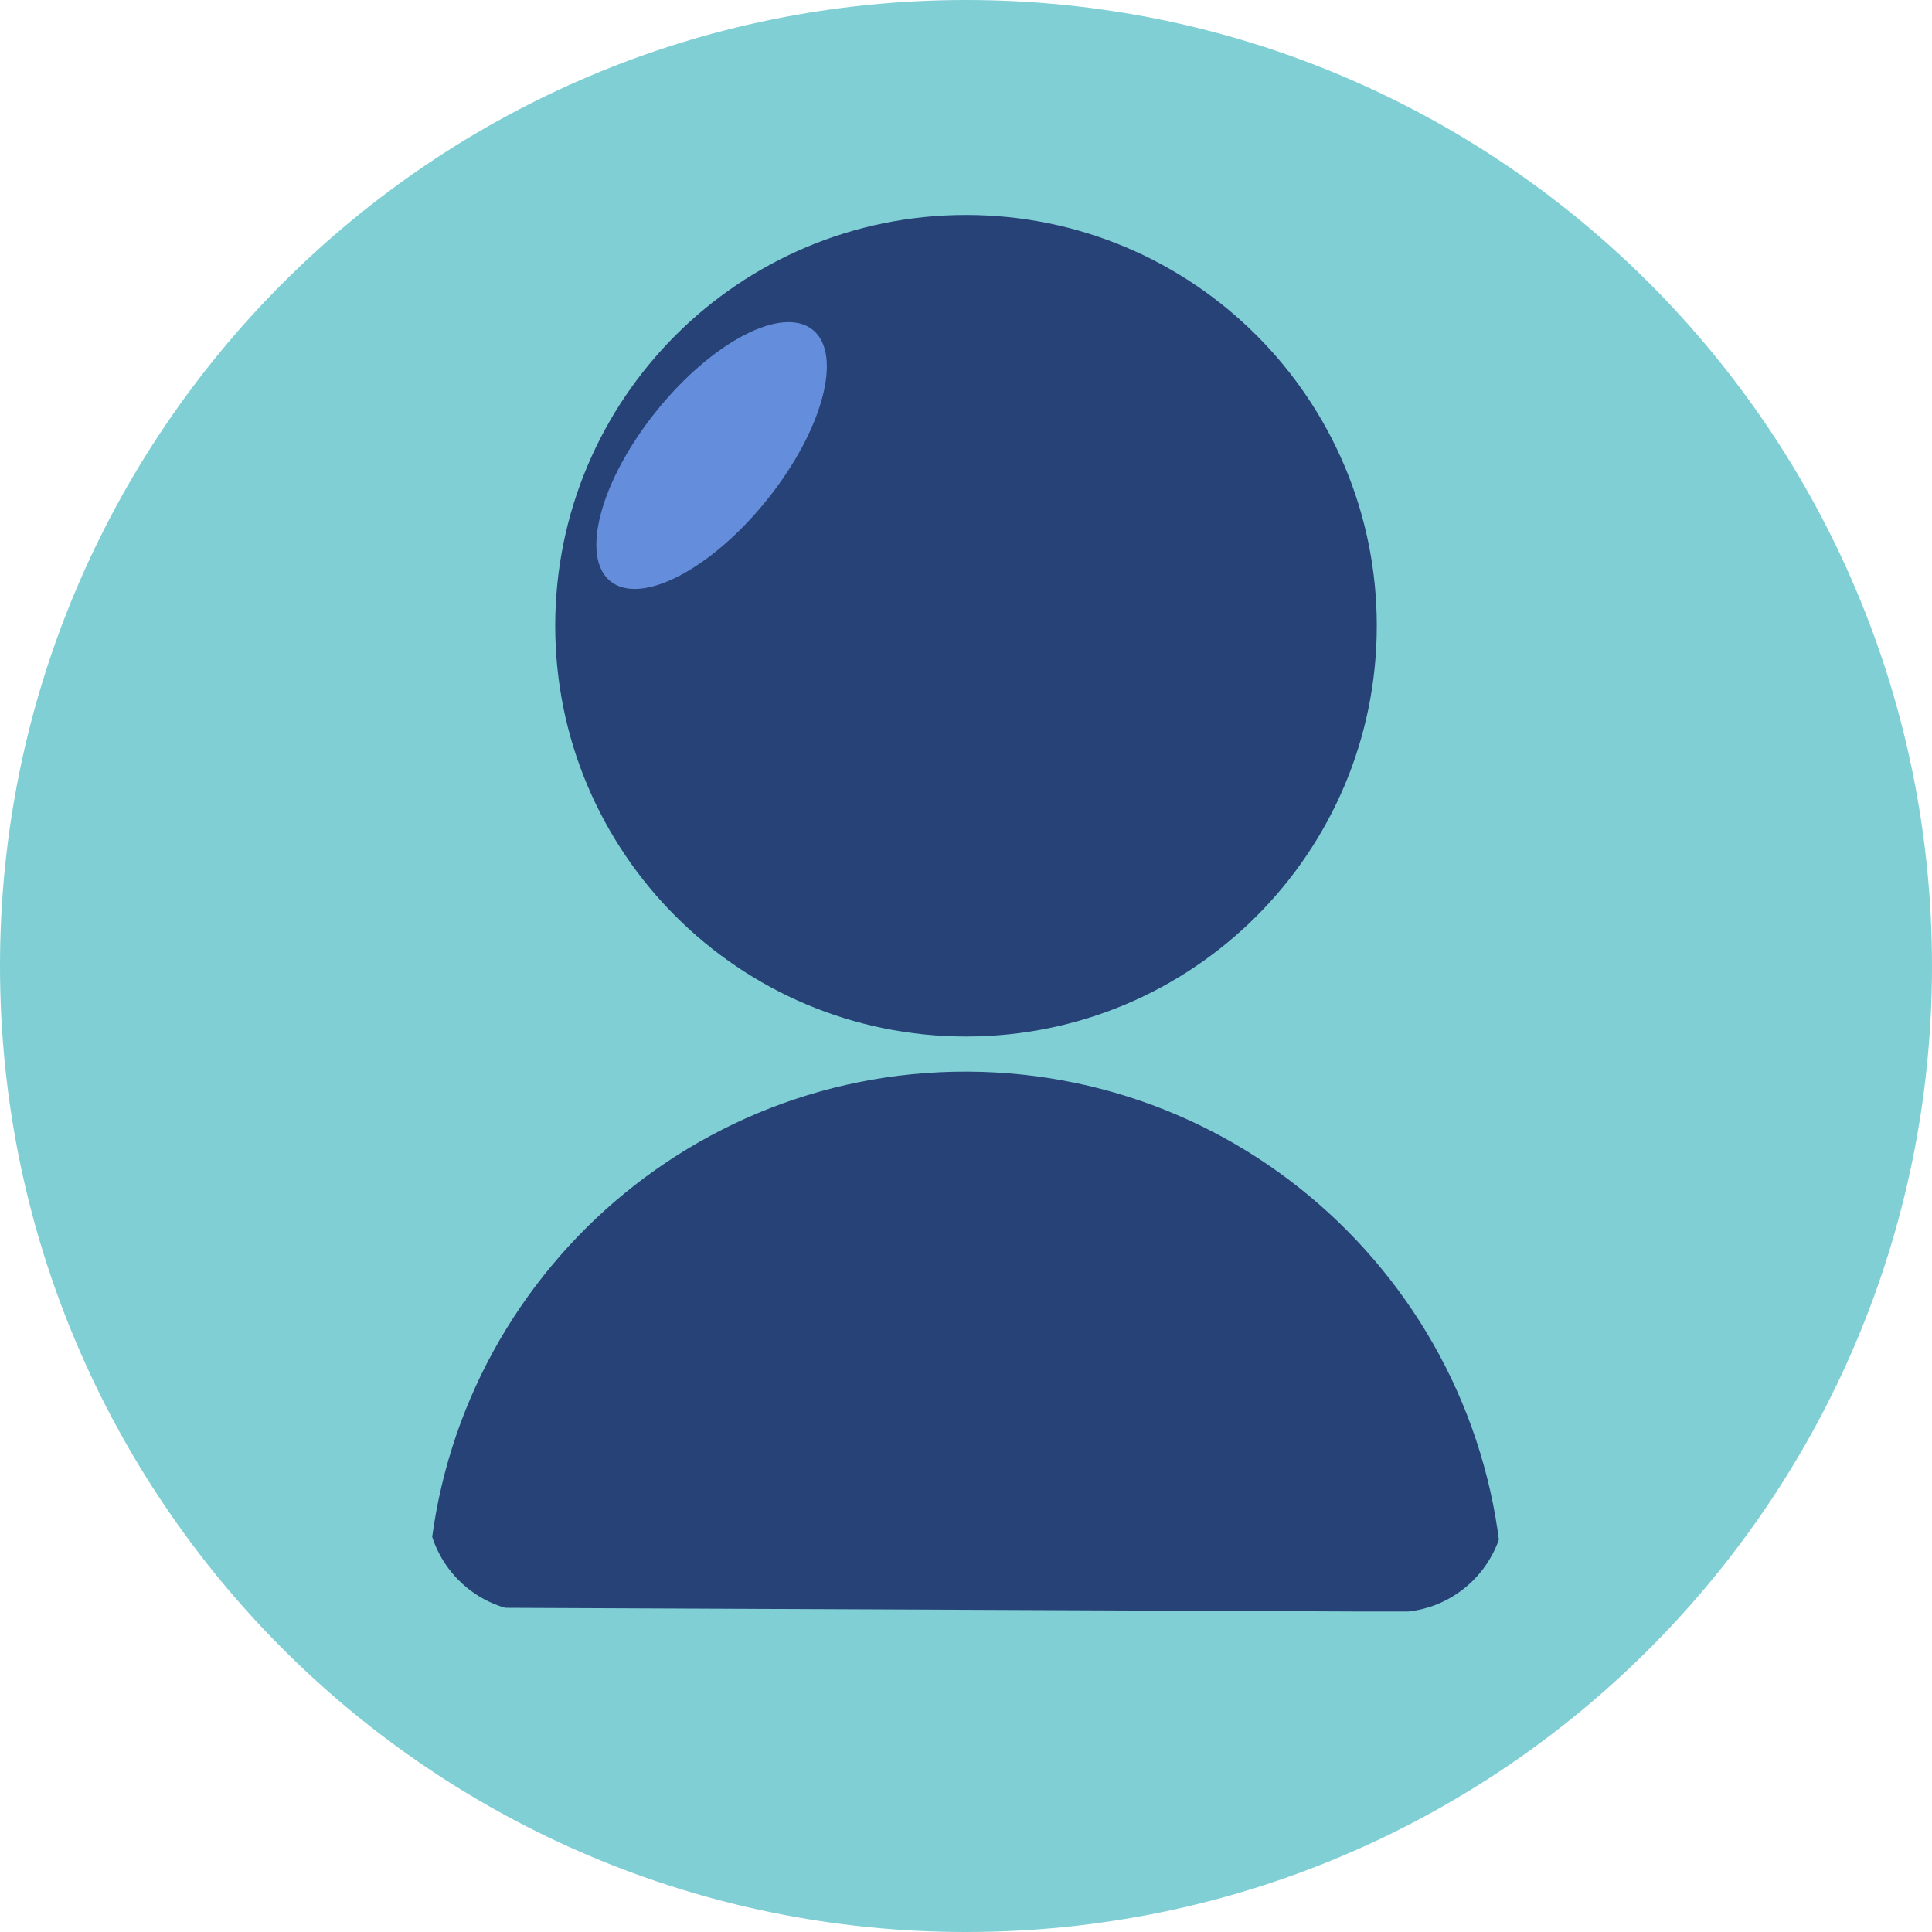 <svg xmlns="http://www.w3.org/2000/svg" xmlns:xlink="http://www.w3.org/1999/xlink" width="480" zoomAndPan="magnify" viewBox="0 0 360 360" height="480" preserveAspectRatio="xMidYMid meet" version="1.0"><defs><clipPath id="2664f4c60a"><path d="M 0 0 L 360 0 L 360 360 L 0 360 Z M 0 0 " clip-rule="nonzero"/></clipPath><clipPath id="a7cb5f4f5a"><path d="M 180 0 C 80.59 0 0 80.59 0 180 C 0 279.41 80.59 360 180 360 C 279.41 360 360 279.41 360 180 C 360 80.59 279.41 0 180 0 Z M 180 0 " clip-rule="nonzero"/></clipPath><clipPath id="9a75569d7d"><path d="M 0 0 L 360 0 L 360 360 L 0 360 Z M 0 0 " clip-rule="nonzero"/></clipPath><clipPath id="f790ef62d3"><path d="M 180 0 C 80.59 0 0 80.59 0 180 C 0 279.41 80.59 360 180 360 C 279.41 360 360 279.41 360 180 C 360 80.59 279.41 0 180 0 Z M 180 0 " clip-rule="nonzero"/></clipPath><clipPath id="8956d5159a"><rect x="0" width="360" y="0" height="360"/></clipPath><clipPath id="f2483ba77d"><path d="M 103.457 40.059 L 256.543 40.059 L 256.543 193.141 L 103.457 193.141 Z M 103.457 40.059 " clip-rule="nonzero"/></clipPath><clipPath id="f41b6962d1"><path d="M 180 40.059 C 137.727 40.059 103.457 74.328 103.457 116.598 C 103.457 158.871 137.727 193.141 180 193.141 C 222.273 193.141 256.543 158.871 256.543 116.598 C 256.543 74.328 222.273 40.059 180 40.059 Z M 180 40.059 " clip-rule="nonzero"/></clipPath><clipPath id="a879870cfc"><path d="M 0.457 0.059 L 153.543 0.059 L 153.543 153.141 L 0.457 153.141 Z M 0.457 0.059 " clip-rule="nonzero"/></clipPath><clipPath id="864e29d76c"><path d="M 77 0.059 C 34.727 0.059 0.457 34.328 0.457 76.598 C 0.457 118.871 34.727 153.141 77 153.141 C 119.273 153.141 153.543 118.871 153.543 76.598 C 153.543 34.328 119.273 0.059 77 0.059 Z M 77 0.059 " clip-rule="nonzero"/></clipPath><clipPath id="8bf2ef640a"><rect x="0" width="154" y="0" height="154"/></clipPath><clipPath id="7705bc3c87"><path d="M 79.559 199.461 L 279.93 199.461 L 279.93 300.277 L 79.559 300.277 Z M 79.559 199.461 " clip-rule="nonzero"/></clipPath><clipPath id="90a0b6e7a3"><path d="M 79.559 219.711 L 79.559 280.152 C 79.559 291.336 88.625 300.402 99.809 300.402 L 260.191 300.402 C 271.375 300.402 280.441 291.336 280.441 280.152 L 280.441 219.711 C 280.441 208.527 271.375 199.461 260.191 199.461 L 99.809 199.461 C 88.625 199.461 79.559 208.527 79.559 219.711 Z M 79.559 219.711 " clip-rule="nonzero"/></clipPath><clipPath id="29e0ad517d"><path d="M 111 60 L 155 60 L 155 110 L 111 110 Z M 111 60 " clip-rule="nonzero"/></clipPath><clipPath id="b852fed742"><path d="M 141.141 53.172 L 161.738 69.734 L 124.023 116.633 L 103.43 100.074 Z M 141.141 53.172 " clip-rule="nonzero"/></clipPath><clipPath id="304e50b85e"><path d="M 151.438 61.453 C 145.754 56.879 132.707 63.664 122.301 76.605 C 111.895 89.547 108.066 103.746 113.754 108.32 C 119.441 112.891 132.488 106.109 142.895 93.168 C 153.301 80.223 157.125 66.027 151.438 61.453 Z M 151.438 61.453 " clip-rule="nonzero"/></clipPath><clipPath id="81eb5c56b8"><path d="M 0 0 L 44 0 L 44 50 L 0 50 Z M 0 0 " clip-rule="nonzero"/></clipPath><clipPath id="d760cff148"><path d="M 30.141 -6.828 L 50.738 9.734 L 13.023 56.633 L -7.57 40.074 Z M 30.141 -6.828 " clip-rule="nonzero"/></clipPath><clipPath id="32f43a54e3"><path d="M 40.438 1.453 C 34.754 -3.121 21.707 3.664 11.301 16.605 C 0.895 29.547 -2.934 43.746 2.754 48.32 C 8.441 52.891 21.488 46.109 31.895 33.168 C 42.301 20.223 46.125 6.027 40.438 1.453 Z M 40.438 1.453 " clip-rule="nonzero"/></clipPath><clipPath id="8c5843ab0b"><rect x="0" width="44" y="0" height="50"/></clipPath><clipPath id="45c3447fca"><rect x="0" width="360" y="0" height="360"/></clipPath></defs><g><g clip-path="url(#45c3447fca)"><g clip-path="url(#2664f4c60a)"><g clip-path="url(#a7cb5f4f5a)"><g><g clip-path="url(#8956d5159a)"><g clip-path="url(#9a75569d7d)"><g clip-path="url(#f790ef62d3)"><rect x="-131.04" width="622.08" fill="#80cfd5" y="-131.04" height="622.08" fill-opacity="1"/></g></g></g></g></g></g><g clip-path="url(#f2483ba77d)"><g clip-path="url(#f41b6962d1)"><g transform="matrix(1, 0, 0, 1, 103, 40)"><g clip-path="url(#8bf2ef640a)"><g clip-path="url(#a879870cfc)"><g clip-path="url(#864e29d76c)"><path fill="#264276" d="M 0.457 0.059 L 153.543 0.059 L 153.543 153.141 L 0.457 153.141 Z M 0.457 0.059 " fill-opacity="1" fill-rule="nonzero"/></g></g></g></g></g></g><g clip-path="url(#7705bc3c87)"><g clip-path="url(#90a0b6e7a3)"><path fill="#264276" d="M 180.297 199.68 C 124.938 199.461 79.871 244.133 79.617 299.527 L 280.148 300.395 C 280.367 245.035 235.695 199.93 180.297 199.68 Z M 180.297 199.68 " fill-opacity="1" fill-rule="nonzero"/></g></g><g clip-path="url(#29e0ad517d)"><g clip-path="url(#b852fed742)"><g clip-path="url(#304e50b85e)"><g transform="matrix(1, 0, 0, 1, 111, 60)"><g clip-path="url(#8c5843ab0b)"><g clip-path="url(#81eb5c56b8)"><g clip-path="url(#d760cff148)"><g clip-path="url(#32f43a54e3)"><path fill="#648edb" d="M 30.141 -6.828 L 50.738 9.734 L 13.023 56.633 L -7.57 40.074 Z M 30.141 -6.828 " fill-opacity="1" fill-rule="nonzero"/></g></g></g></g></g></g></g></g></g></g></svg>